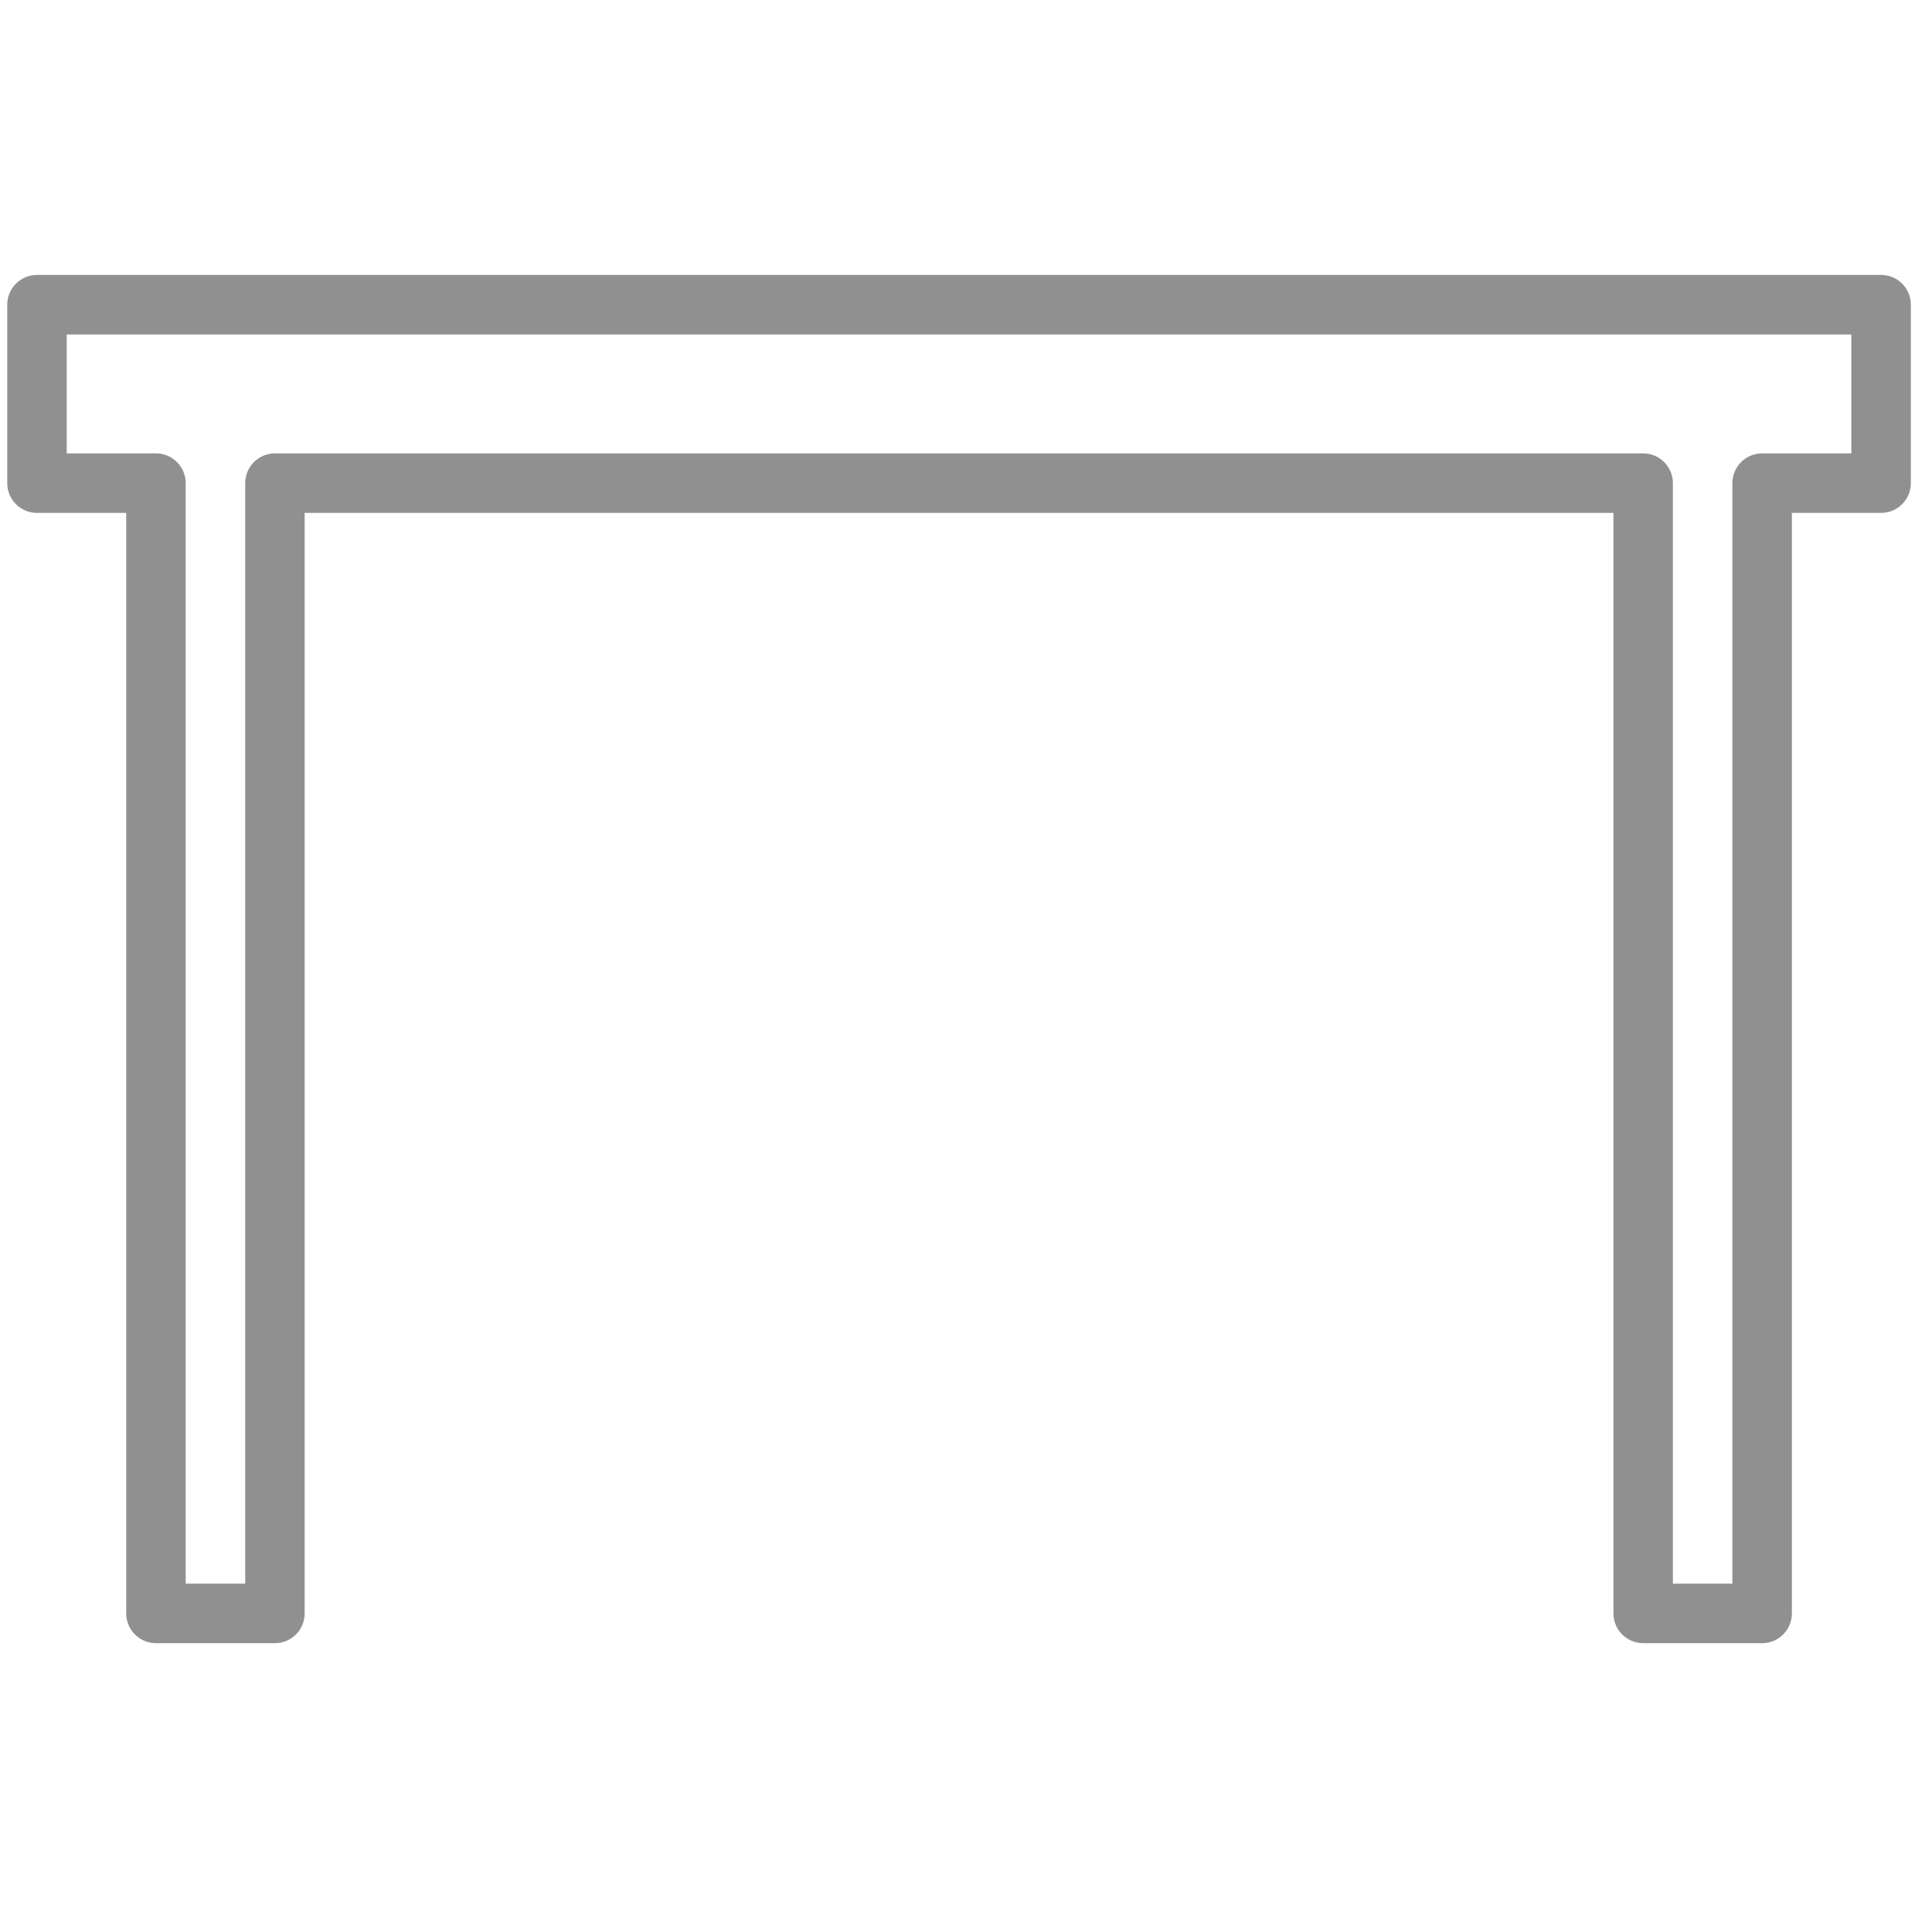 <svg width="36" height="36" viewBox="0 0 36 36" fill="none" xmlns="http://www.w3.org/2000/svg">
<g clip-path="url(#clip0_65_742)">
<path d="M35.052 5.123H0.689C0.383 5.123 0.135 5.371 0.135 5.677V9.003C0.135 9.309 0.383 9.557 0.689 9.557H2.352V30.064C2.352 30.37 2.6 30.618 2.906 30.618H5.123C5.429 30.618 5.677 30.37 5.677 30.064V9.557H30.064V30.064C30.064 30.37 30.312 30.618 30.618 30.618H32.835C33.141 30.618 33.389 30.37 33.389 30.064V9.557H35.052C35.358 9.557 35.606 9.309 35.606 9.003V5.677C35.606 5.371 35.358 5.123 35.052 5.123ZM34.497 8.448H32.835C32.529 8.448 32.28 8.697 32.28 9.003V29.509H31.172V9.003C31.172 8.697 30.924 8.448 30.618 8.448H5.123C4.817 8.448 4.569 8.697 4.569 9.003V29.509H3.46V9.003C3.46 8.697 3.212 8.448 2.906 8.448H1.243V6.232H34.497V8.448Z" fill="#909090"/>
</g>
<defs>
<clipPath id="clip0_65_742">
<rect width="35.471" height="35.471" fill="white" transform="translate(0.135 0.135)"/>
</clipPath>
</defs>
</svg>
